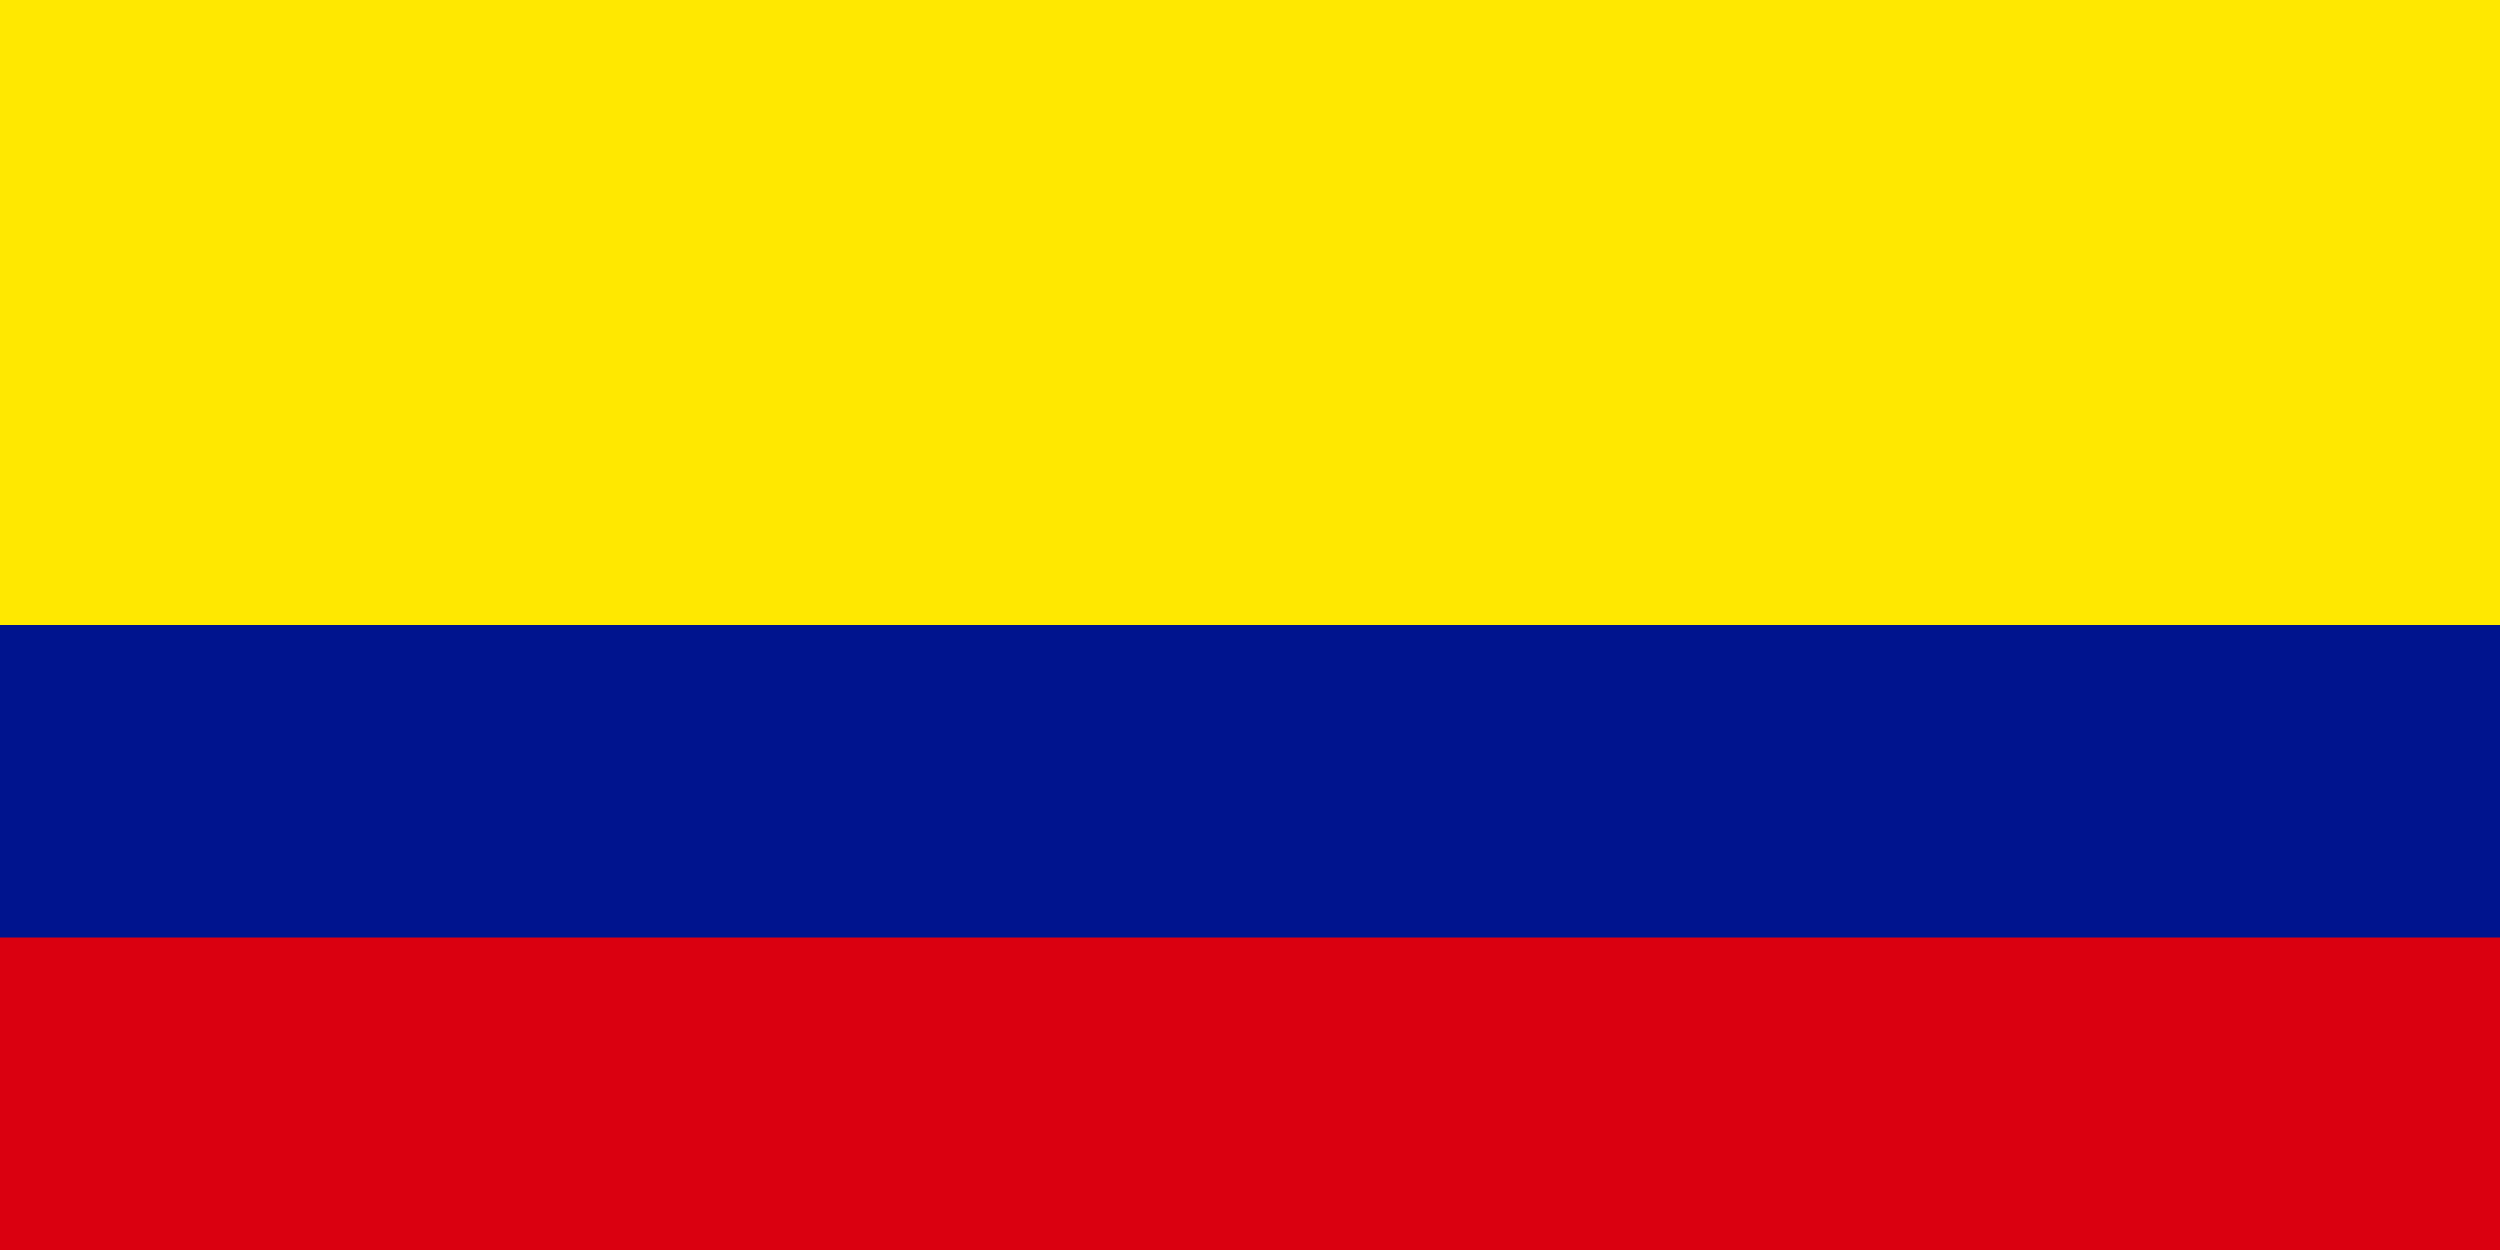 <svg xmlns="http://www.w3.org/2000/svg" width="600" height="300" fill="none"><g fill-rule="evenodd" clip-path="url(#a)" clip-rule="evenodd"><path fill="#FFE800" d="M0 0h600v300H0z"/><path fill="#00148E" d="M0 150h600v150H0z"/><path fill="#DA0010" d="M0 225h600v75H0z"/></g><defs><clipPath id="a"><path fill="#fff" d="M0 0h600v300H0z"/></clipPath></defs></svg>